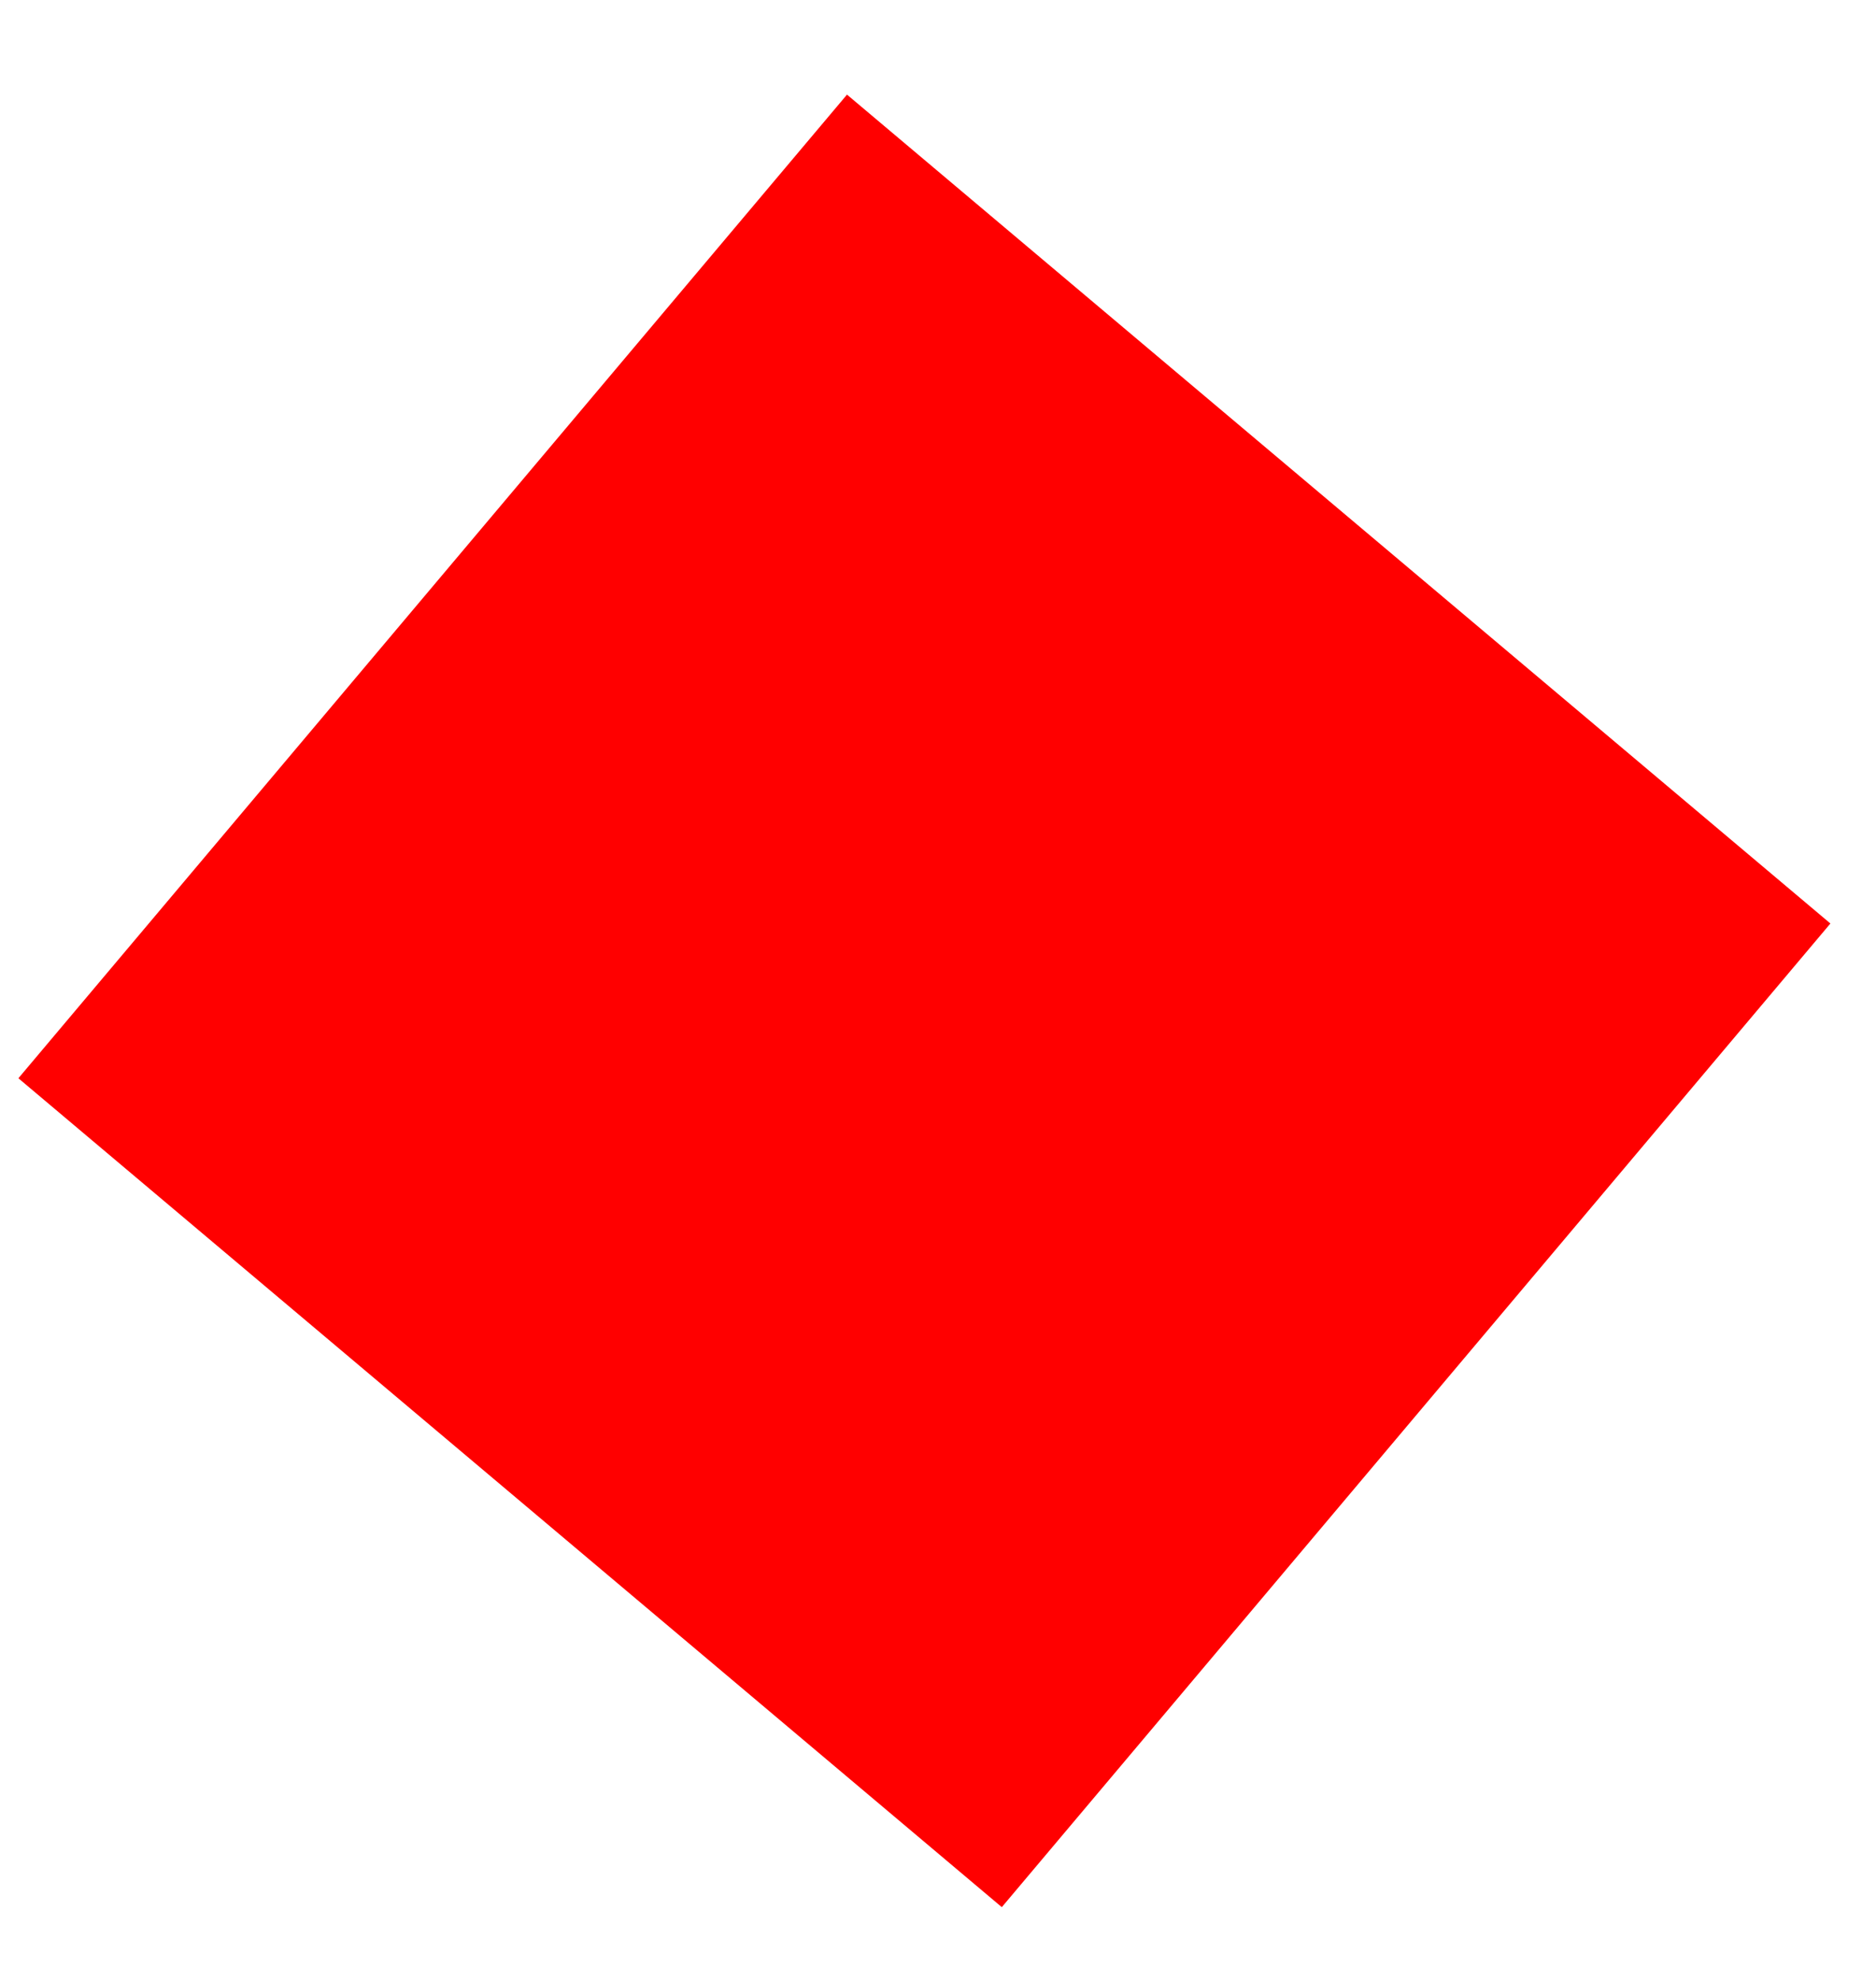 <svg width="18" height="19" xmlns="http://www.w3.org/2000/svg" xmlns:xlink="http://www.w3.org/1999/xlink" overflow="hidden"><g transform="translate(-571 -316)"><path d="M579.187 317.612 587.858 324.918 580.552 333.588 571.881 326.282Z" stroke="#FF0000" stroke-miterlimit="8" fill="#FF0000" fill-rule="evenodd"/></g></svg>